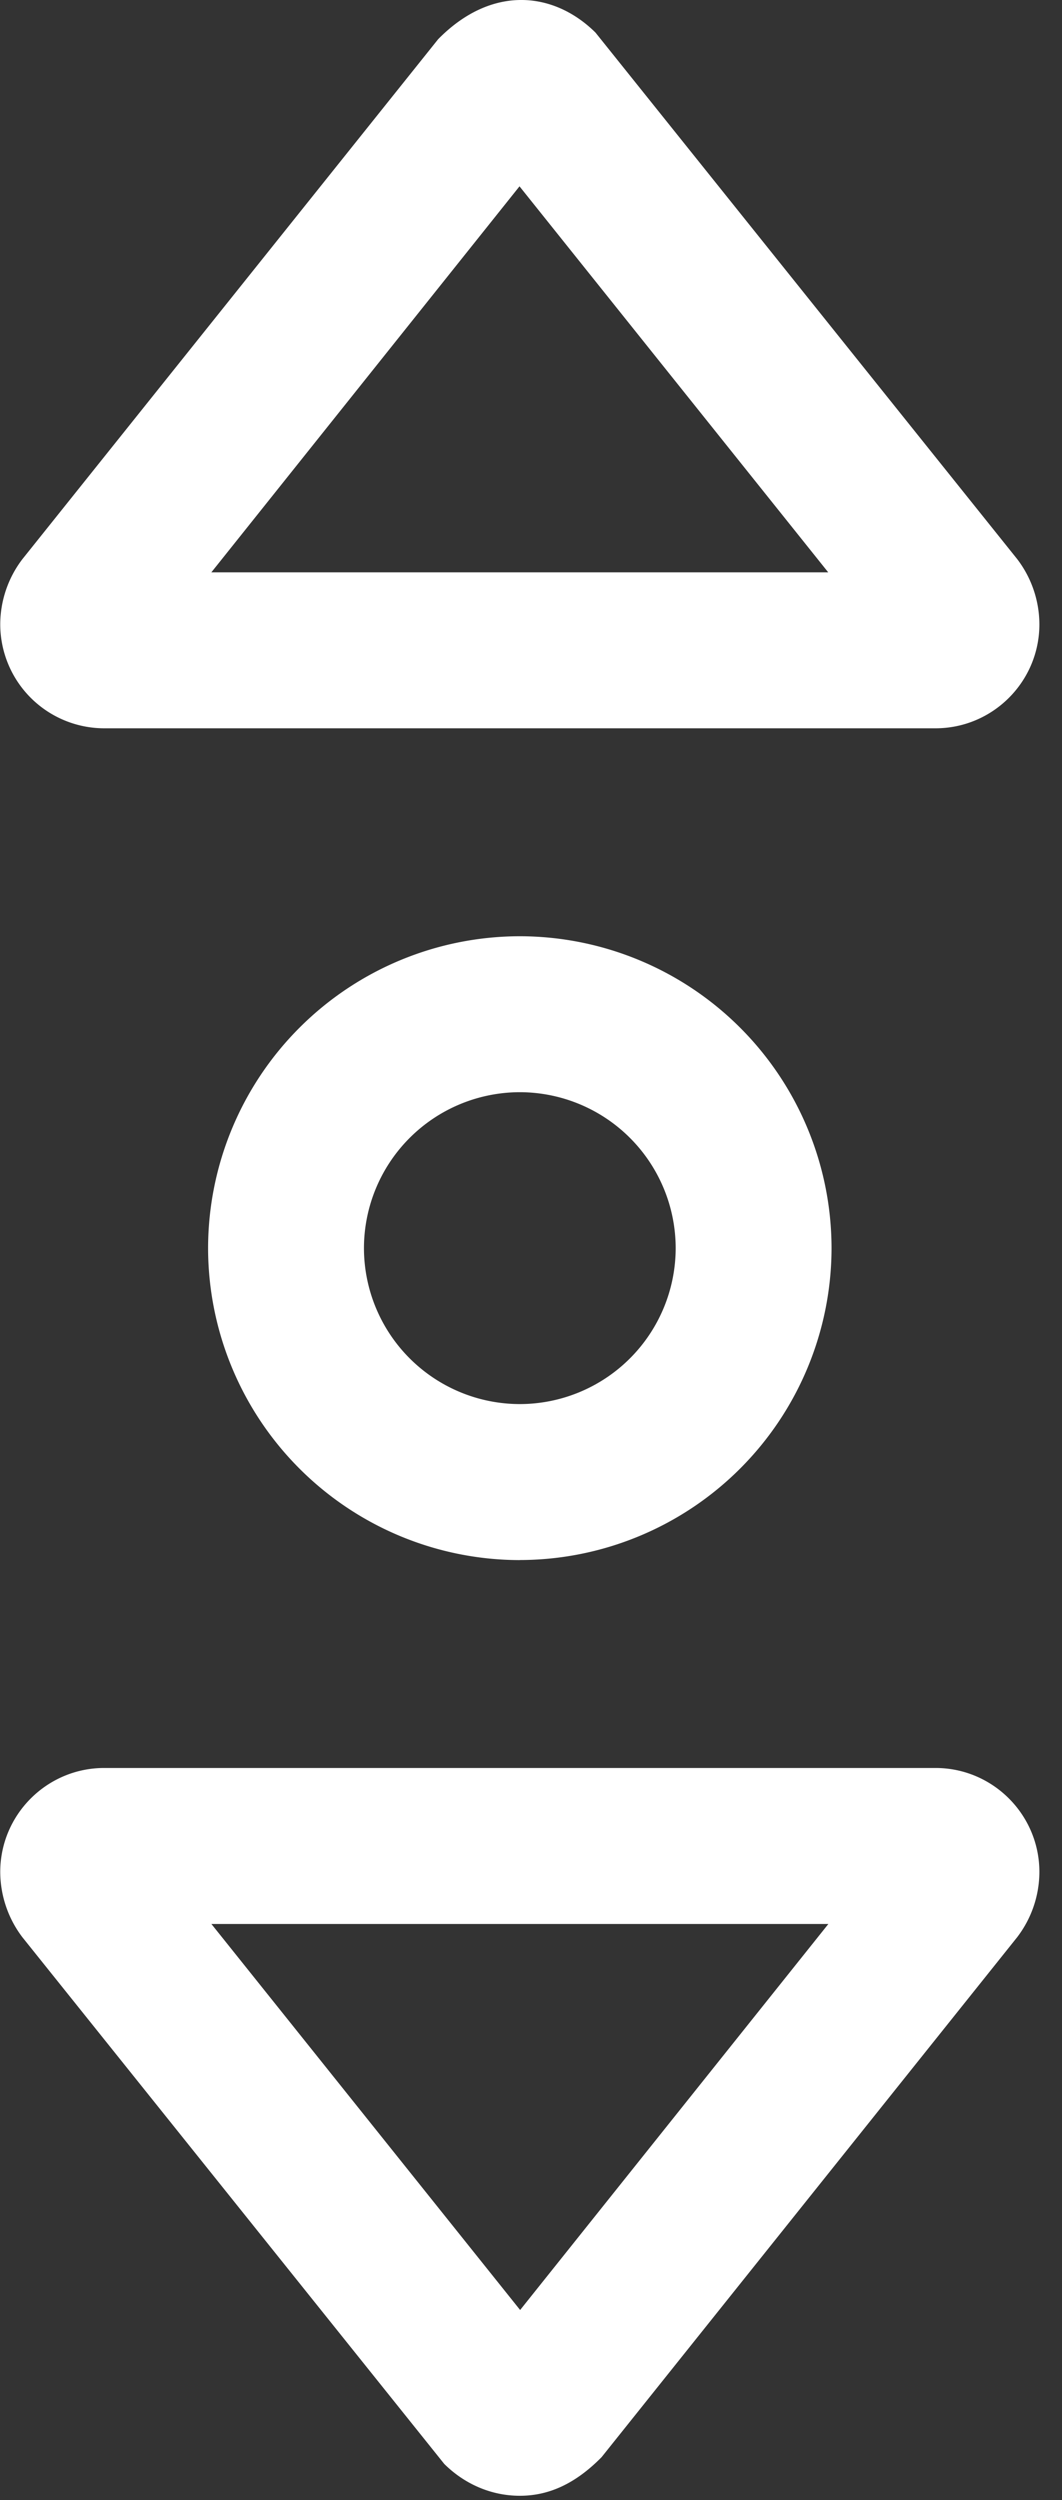 <svg xmlns="http://www.w3.org/2000/svg" width="17" height="40" viewBox="0 0 17 40" fill="#fff" ><rect x="0" y="0" width="17" height="40" fill="#333333" stroke="none"/><g fill-rule="nonzero"><path d="M8.321 24.96a4.996 4.996 0 0 1-4.99-4.99 4.996 4.996 0 0 1 4.99-4.991 4.996 4.996 0 0 1 4.99 4.99 4.996 4.996 0 0 1-4.99 4.99Zm0-7.486a2.498 2.498 0 0 0-2.495 2.495 2.498 2.498 0 0 0 2.495 2.495 2.498 2.498 0 0 0 2.495-2.495 2.498 2.498 0 0 0-2.495-2.495ZM8.321 39.93c-.449 0-.878-.181-1.21-.51L.36 30.996a1.737 1.737 0 0 1-.356-1.046c0-.917.747-1.664 1.664-1.664h13.307c.917 0 1.663.747 1.663 1.664a1.726 1.726 0 0 1-.356 1.044L9.63 39.312c-.43.437-.859.618-1.308.618Zm-4.937-9.148 4.942 6.176 4.934-6.176H3.384Zm11.6.01h.02-.02ZM14.975 11.652H1.668A1.666 1.666 0 0 1 .004 9.99 1.727 1.727 0 0 1 .36 8.944L7.014.627c.858-.872 1.851-.765 2.518-.106l6.75 8.423a1.727 1.727 0 0 1 .356 1.044c0 .918-.746 1.664-1.663 1.664ZM3.383 9.157h9.875L8.316 2.981 3.383 9.157Z"></path></g></svg>